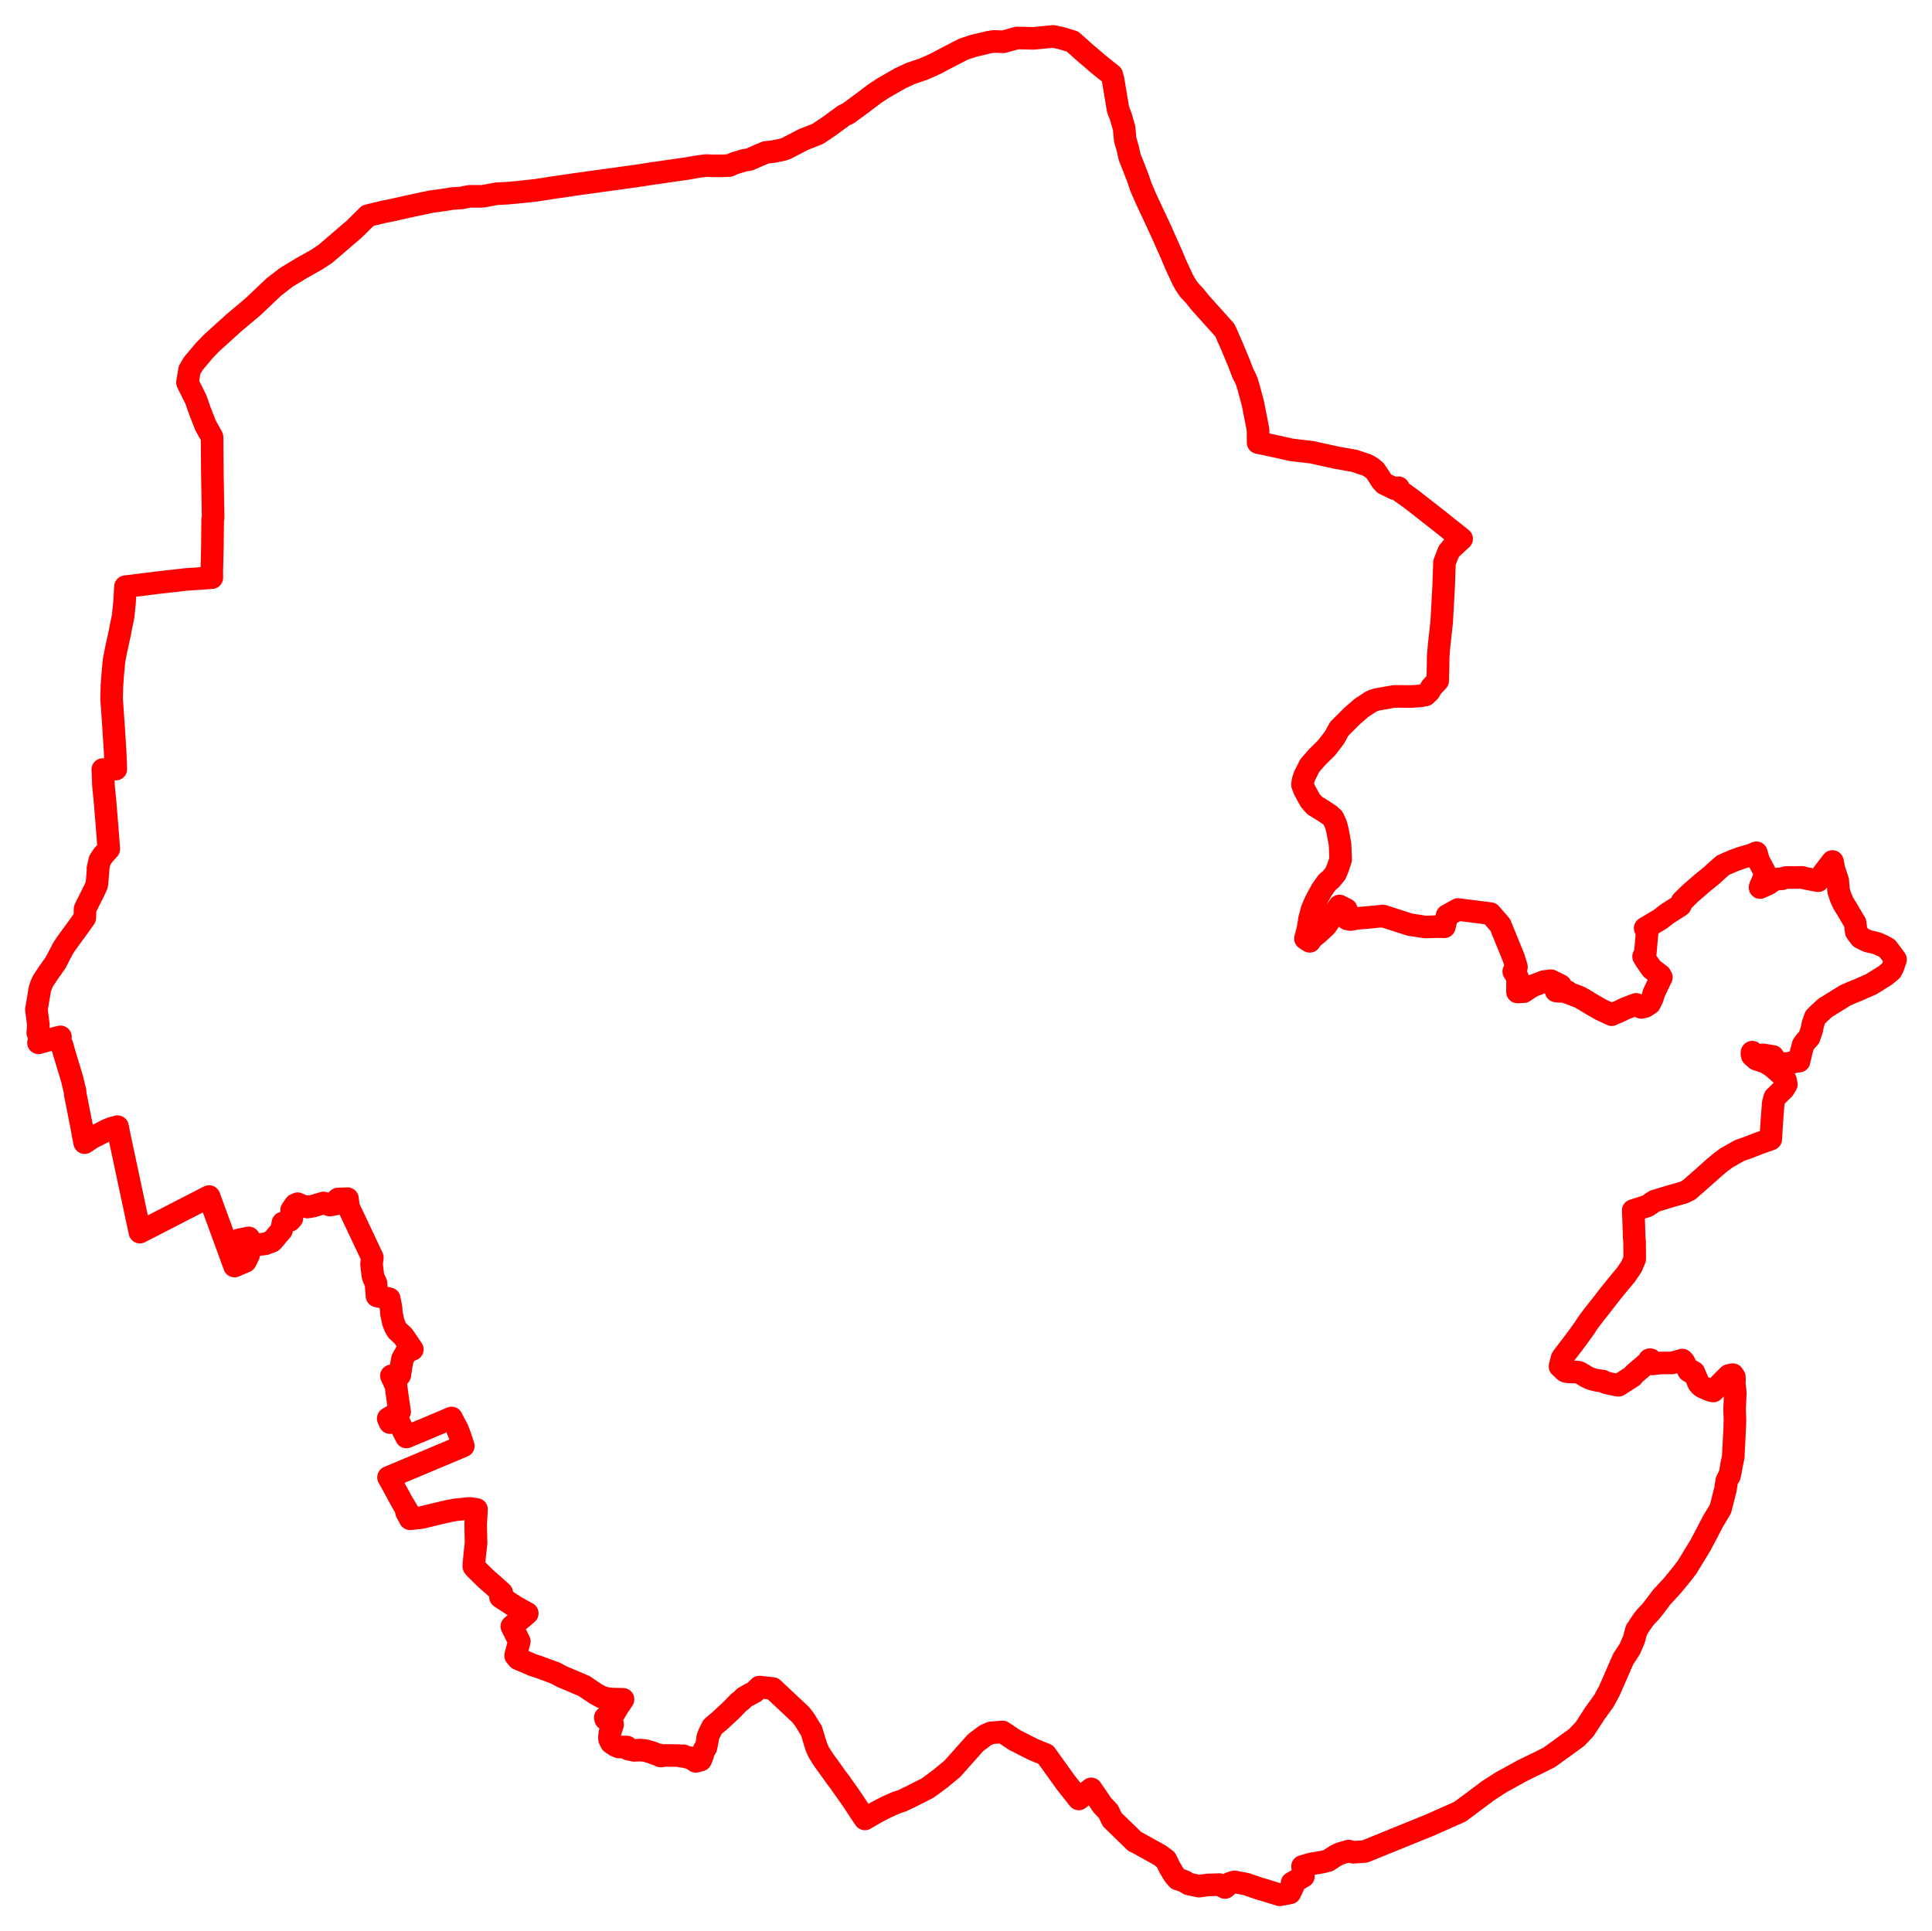 <svg width="265.276" height="265.202" xmlns="http://www.w3.org/2000/svg"><polygon points="5,138.617 5.274,140.79 5.186,141.834 5.288,141.818 5.421,142.944 5.289,143.205 7.41,142.609 8.3,142.384 7.588,142.812 8.521,143.517 8.557,143.624 8.81,144.562 9.885,148.116 10.305,149.845 10.332,150.253 11.219,154.742 11.269,155.032 11.622,156.913 12.619,156.243 13.771,155.663 14.631,155.219 15.327,154.925 16.141,154.723 16.328,155.702 19.206,169.198 28.708,164.311 32.201,173.858 33.703,173.214 34.146,172.318 33.881,171.959 33.316,171.575 32.8,170.65 32.8,170.259 34.157,169.989 34.267,170.799 34.389,170.921 34.926,170.978 36.44,170.801 37.37,170.439 38.654,168.932 38.84,167.944 39.823,167.582 40.075,167.3 40.037,166.188 40.526,165.454 40.876,165.297 41.513,165.591 42.219,165.752 42.869,165.648 43.404,165.499 44.422,165.193 45.274,165.482 45.998,165.357 46.047,164.989 46.425,164.648 47.712,164.603 47.832,165.707 51.125,172.678 51.014,173.593 51.18,175.028 51.264,175.417 51.628,176.211 51.759,177.962 53.447,178.347 53.692,179.59 53.75,180.395 54.015,181.616 54.236,182.156 54.523,182.687 55.375,183.478 56.62,185.309 55.809,185.642 55.266,186.596 55.071,187.654 54.896,188.833 53.742,188.934 54.366,190.297 54.618,192.16 54.871,193.864 53.304,194.795 53.556,195.359 54.37,195.087 54.782,195.32 55.803,197.331 58.595,196.164 62.004,194.719 62.313,195.333 62.764,196.164 63.084,196.963 63.345,197.723 63.615,198.56 53.344,202.878 53.804,203.686 55.177,206.214 55.964,207.53 55.813,207.634 56.316,208.569 57.886,208.393 60.273,207.811 61.652,207.495 62.583,207.323 64.503,207.14 65.434,207.274 65.311,209.368 65.369,211.893 65.185,213.521 65.078,214.679 65.058,215.106 65.239,215.329 66.716,216.793 67.628,217.589 68.898,218.728 68.722,219.312 70.763,220.64 72.398,221.548 70.279,223.34 71.303,225.399 70.794,227.356 71.155,227.792 73.152,228.646 73.892,228.881 76.223,229.74 77.147,230.229 80.2,231.527 81.781,232.594 82.636,233.057 83.45,233.272 84.231,233.328 85.548,233.354 84.918,234.291 84.246,235.403 83.784,235.685 83.11,235.866 83.153,236.045 84.118,236.813 83.74,237.978 83.675,238.584 83.701,238.853 83.943,239.321 84.503,239.703 84.979,239.906 86.07,239.903 86.27,240.198 87.096,240.367 87.875,240.321 88.642,240.399 89.581,240.679 90.052,240.88 90.537,240.99 90.701,241.143 91.398,241.058 93.214,241.079 93.528,241.172 93.848,241.106 94.21,241.284 94.748,241.366 95.532,241.875 96.207,241.701 96.481,241.012 96.682,240.269 96.921,240.007 97.13,239.02 97.169,238.599 97.346,238.125 97.821,237.155 98.993,236.149 100.463,234.779 101.418,233.791 101.869,233.446 102.179,233.111 102.756,232.785 103.596,232.34 104.277,231.669 106.112,231.875 109.964,235.49 110.484,236.166 111.243,237.411 111.406,237.642 111.862,239.146 112.091,239.872 112.38,240.548 112.8,241.237 113.27,241.933 113.787,242.637 114.872,244.159 115.431,244.881 115.56,245.094 116.345,246.192 117.112,247.299 118.244,249.018 118.759,249.782 120.347,248.856 121.706,248.154 123.046,247.553 123.915,247.264 125.309,246.59 127.362,245.546 129.135,244.24 130.771,242.887 133.949,239.316 135.318,238.284 136.06,237.959 137.649,237.832 139.296,238.933 141.787,240.201 142.63,240.559 143.574,240.934 146.322,244.763 148.122,247.041 149.83,245.651 151.358,247.891 152.187,248.766 152.708,249.854 152.826,249.978 155.811,252.879 156.107,253.014 159.223,254.741 160.086,255.376 160.603,256.448 161.224,257.478 161.703,258.034 162.595,258.329 163.217,258.711 164.628,259.009 165.864,258.842 166.044,258.841 167.438,258.795 168.202,259.198 168.316,259.11 168.888,258.613 169.488,258.422 171.094,258.721 172.909,259.347 173.592,259.539 175.706,260.202 177.129,259.929 177.623,258.85 177.403,258.576 178.966,257.668 178.935,257.329 179.004,257.243 178.841,256.297 180.07,255.946 181.566,255.705 182.375,255.495 183.346,254.856 183.976,254.541 185.173,254.193 185.836,254.358 187.399,254.252 189.368,253.453 196.401,250.593 200.476,248.78 204.348,245.89 206.126,244.742 209.112,243.101 211.648,241.87 211.748,241.816 212.724,241.324 216.493,238.593 217.569,237.465 218.84,235.504 218.91,235.386 220.203,233.603 220.973,232.193 222.179,229.429 222.907,227.77 223.408,227.022 223.791,226.424 224.348,225.139 224.577,224.279 224.617,224.132 224.703,223.825 224.809,223.687 225.101,223.219 225.601,222.483 225.626,222.45 226.009,221.974 226.672,221.283 227.406,220.337 228.169,219.323 229.599,217.77 230.99,216.082 231.409,215.522 231.653,215.207 233.474,212.219 234.314,210.637 235.165,208.986 236.231,207.211 236.905,204.57 237.094,203.345 237.321,202.891 237.468,202.67 237.618,201.999 237.754,201.183 237.999,200.001 238.02,199.29 238.174,196.434 238.222,194.992 238.167,193.529 238.268,191.279 238.089,189.582 238.16,189.505 238.135,189.081 237.931,188.772 237.38,188.875 235.244,191.014 234.831,190.925 234.024,190.581 233.671,190.405 233.479,190.24 233.233,189.951 232.577,188.44 232.29,188.28 232.022,188.354 231.864,188.254 231.33,187.255 231.206,186.998 230.984,186.769 229.595,187.159 227.97,187.17 226.919,187.298 226.656,186.732 226.527,186.709 226.473,186.731 226.394,186.973 224.373,188.702 224.154,188.992 222.245,190.226 222.094,190.22 221.015,189.996 220.426,189.841 220.06,189.648 219.332,189.567 218.581,189.384 218.259,189.258 217.876,189.078 216.929,188.514 216.678,188.421 215.775,188.399 215.303,188.377 215.099,188.354 214.91,188.285 214.761,188.185 214.41,187.815 214.198,187.643 214.476,186.518 214.682,186.219 215.885,184.653 216.804,183.418 217.703,182.164 217.904,181.811 218.709,180.731 220.093,178.979 221.061,177.718 222.225,176.289 223.255,175.05 224.025,173.922 224.458,172.879 224.437,170.438 224.389,170.019 224.303,167.342 224.25,166.23 226.199,165.601 227.167,164.942 229.459,164.249 231.157,163.768 231.903,163.408 233.703,161.829 235.367,160.344 236.223,159.626 237.058,159.009 238.875,157.975 239.161,157.885 239.988,157.596 241.375,157.051 243.137,156.425 243.226,154.932 243.332,153.397 243.476,151.491 243.691,150.704 244.897,149.539 245.278,148.914 245.157,148.31 244.718,147.641 243.392,146.489 242.442,145.872 241.149,145.449 240.608,144.966 240.545,144.711 240.555,144.527 240.596,144.483 241.107,144.958 242.085,144.855 243.428,145.069 243.748,145.602 244.323,146.047 245.478,146.058 246.459,145.784 247.027,145.719 247.024,145.679 247.342,144.379 247.577,143.488 247.933,142.996 248.414,142.459 248.773,141.393 248.919,140.636 249.245,139.699 249.832,139.117 250.582,138.421 253.353,136.701 254.066,136.381 255.076,135.97 256.921,135.163 258.854,133.957 259.647,133.307 259.895,132.865 260.276,131.755 259.145,130.238 258.626,129.941 257.769,129.555 257.086,129.38 256.398,129.219 255.459,128.747 254.874,127.944 254.724,126.746 253.622,124.876 253.098,124.033 252.771,123.307 252.451,122.331 252.338,120.937 251.904,119.617 251.751,119.194 251.721,118.835 251.606,118.3 250.208,120.123 249.974,120.507 249.63,120.944 248.091,120.649 247.522,120.531 247.436,120.482 246.367,120.5 245.258,120.497 244.674,120.68 244.057,120.708 243.59,120.819 242.812,121.372 241.669,121.881 241.682,121.784 241.716,121.68 242.24,120.467 242.259,119.659 241.463,118.174 241.163,117.105 240.365,117.439 239.202,117.769 238.01,118.19 236.583,118.813 235.549,119.718 234.97,120.255 233.672,121.312 232.051,122.718 230.962,123.796 230.714,124.342 228.964,125.458 227.972,126.223 225.89,127.467 226.187,127.743 225.912,130.851 225.674,131.359 225.956,131.822 226.786,133.022 227.968,133.929 228.117,134.208 227.11,136.318 226.881,137.062 226.529,137.797 225.918,138.211 225.361,138.341 225.161,138.23 224.655,137.919 223.139,138.491 222.293,138.909 221.342,139.288 221.302,139.34 219.888,138.687 218.68,138 217.36,137.196 216.844,136.916 215.055,136.232 215.178,136.151 214.848,136.107 214.187,136.139 213.656,136.081 214.272,135.33 212.957,134.674 212.002,134.791 210.388,135.404 209.206,136.183 208.361,136.22 208.373,134.251 207.848,133.402 208.223,132.797 207.841,131.535 207.649,131.068 205.99,127.006 204.645,125.456 200.188,124.895 198.692,125.732 198.319,127.267 197.352,127.243 195.689,127.299 194.971,127.184 193.615,126.981 189.874,125.783 188.338,125.94 187.941,125.978 186.343,126.111 185.442,126.273 184.989,126.192 184.961,125.607 184.853,124.881 183.918,124.413 183.457,125.073 182.721,126.066 182.448,126.554 182.047,127.137 181.007,128.109 180.093,128.852 179.977,129.042 179.84,129.266 179.704,129.195 179.245,128.895 179.608,127.496 179.808,126.196 180.167,124.863 180.626,123.783 181.452,122.257 182.23,121.154 182.768,120.7 183.374,119.958 183.679,119.228 184.084,118.024 183.993,115.893 183.64,114.003 183.433,113.217 183.044,112.363 182.607,111.951 181.755,111.378 180.528,110.625 179.903,109.922 179.138,108.525 178.835,107.765 178.906,107.23 179.118,106.561 179.839,105.134 180.854,103.969 180.971,103.854 182.16,102.677 183.238,101.272 183.885,100.091 185.629,98.347 186.96,97.189 188.336,96.296 188.986,96.063 191.453,95.629 193.815,95.649 195.025,95.561 195.734,95.431 196.225,94.958 196.547,94.39 197.402,93.481 197.438,92.286 197.461,91.228 197.467,90.265 197.587,88.75 197.956,85.351 198.223,80.489 198.336,77.247 198.903,75.784 199.355,75.219 200.696,73.995 197.383,71.351 193.72,68.494 191.945,67.229 192.029,67.005 192.018,66.976 191.545,67.127 190.089,66.429 189.699,65.997 189.437,65.573 188.795,64.614 188.236,64.165 187.674,63.859 185.992,63.288 183.496,62.847 180.08,62.095 177.377,61.781 176.991,61.702 175.408,61.346 172.747,60.778 172.743,59.044 172.04,55.435 171.428,53.148 171.194,52.393 170.991,51.92 170.613,51.171 170.143,49.916 169.125,47.478 168.302,45.6 168.139,45.291 164.803,41.58 164.031,40.617 163.258,39.791 162.827,39.161 162.431,38.471 161.463,36.393 160.898,35.041 159.4,31.675 157.365,27.316 156.649,25.654 156.287,24.58 155.586,22.765 155.113,21.586 154.853,20.413 154.5,19.207 154.345,17.572 153.904,16.033 153.514,15.036 152.841,10.974 152.661,10.281 151.694,9.521 150.746,8.749 149.409,7.602 149.276,7.503 147.255,5.702 145.78,5.256 144.602,5 141.862,5.269 139.658,5.212 137.771,5.738 136.474,5.687 135.713,5.809 135.375,5.894 133.668,6.296 132.25,6.771 129.471,8.209 128.569,8.696 128.114,8.907 127.835,9.035 126.764,9.504 125.046,10.083 123.658,10.729 123.531,10.797 121.289,12.081 120.093,12.867 118.374,14.17 116.45,15.586 115.892,15.836 114.646,16.755 113.639,17.478 112.287,18.382 110.323,19.157 108.005,20.362 107.473,20.554 106.152,20.82 105.149,20.931 104.19,21.331 102.892,21.906 102.169,22.015 100.826,22.425 100.139,22.732 99.092,22.777 97.885,22.774 96.943,22.733 95.661,22.907 94.375,23.136 89.811,23.791 87.408,24.157 78.865,25.337 77.386,25.565 76.352,25.701 73.664,26.122 71.495,26.36 69.664,26.531 68.214,26.599 66.314,26.95 66.029,26.962 64.404,26.964 63.499,27.157 63.25,27.193 61.96,27.275 61.551,27.358 60.416,27.526 59.231,27.684 55.994,28.369 54.068,28.808 52.667,29.091 50.517,29.608 48.663,31.44 44.68,34.859 43.467,35.662 41.436,36.8 39.314,38.086 37.593,39.416 34.757,42.107 32.132,44.314 29.053,47.098 28.028,48.162 27.015,49.376 26.544,49.927 26.027,50.805 25.739,52.533 26.907,54.884 27.438,56.411 28.229,58.431 29.119,60.019 29.127,60.329 29.125,60.993 29.157,64.872 29.263,70.98 29.26,71.13 29.202,71.284 29.166,74.982 29.081,78.453 29.088,79.329 25.592,79.567 22.203,79.951 22.007,79.968 17.226,80.566 17.096,82.779 16.903,84.657 16.521,86.5 16.511,86.644 15.965,89.141 15.665,90.676 15.476,92.667 15.369,94.165 15.322,95.969 15.555,99.244 15.808,103.209 15.908,105.613 15.433,105.607 14.144,105.688 14.11,105.678 14.152,106.267 14.204,107.867 14.449,110.381 14.709,113.561 14.94,116.58 14.185,117.421 13.876,117.875 13.7,118.152 13.447,119.28 13.472,119.428 13.31,121.386 13.257,121.582 12.864,122.431 11.735,124.677 11.675,124.843 11.649,126.025 10.793,127.236 9.073,129.593 8.594,130.327 8.543,130.446 7.635,132.197 6.598,133.659 5.874,134.76 5.709,135.154 5.606,135.423 5.461,135.872 5.399,136.281 5,138.617" stroke="red" stroke-width="3.101px" fill="none" stroke-linejoin="round" vector-effect="non-scaling-stroke"></polygon></svg>